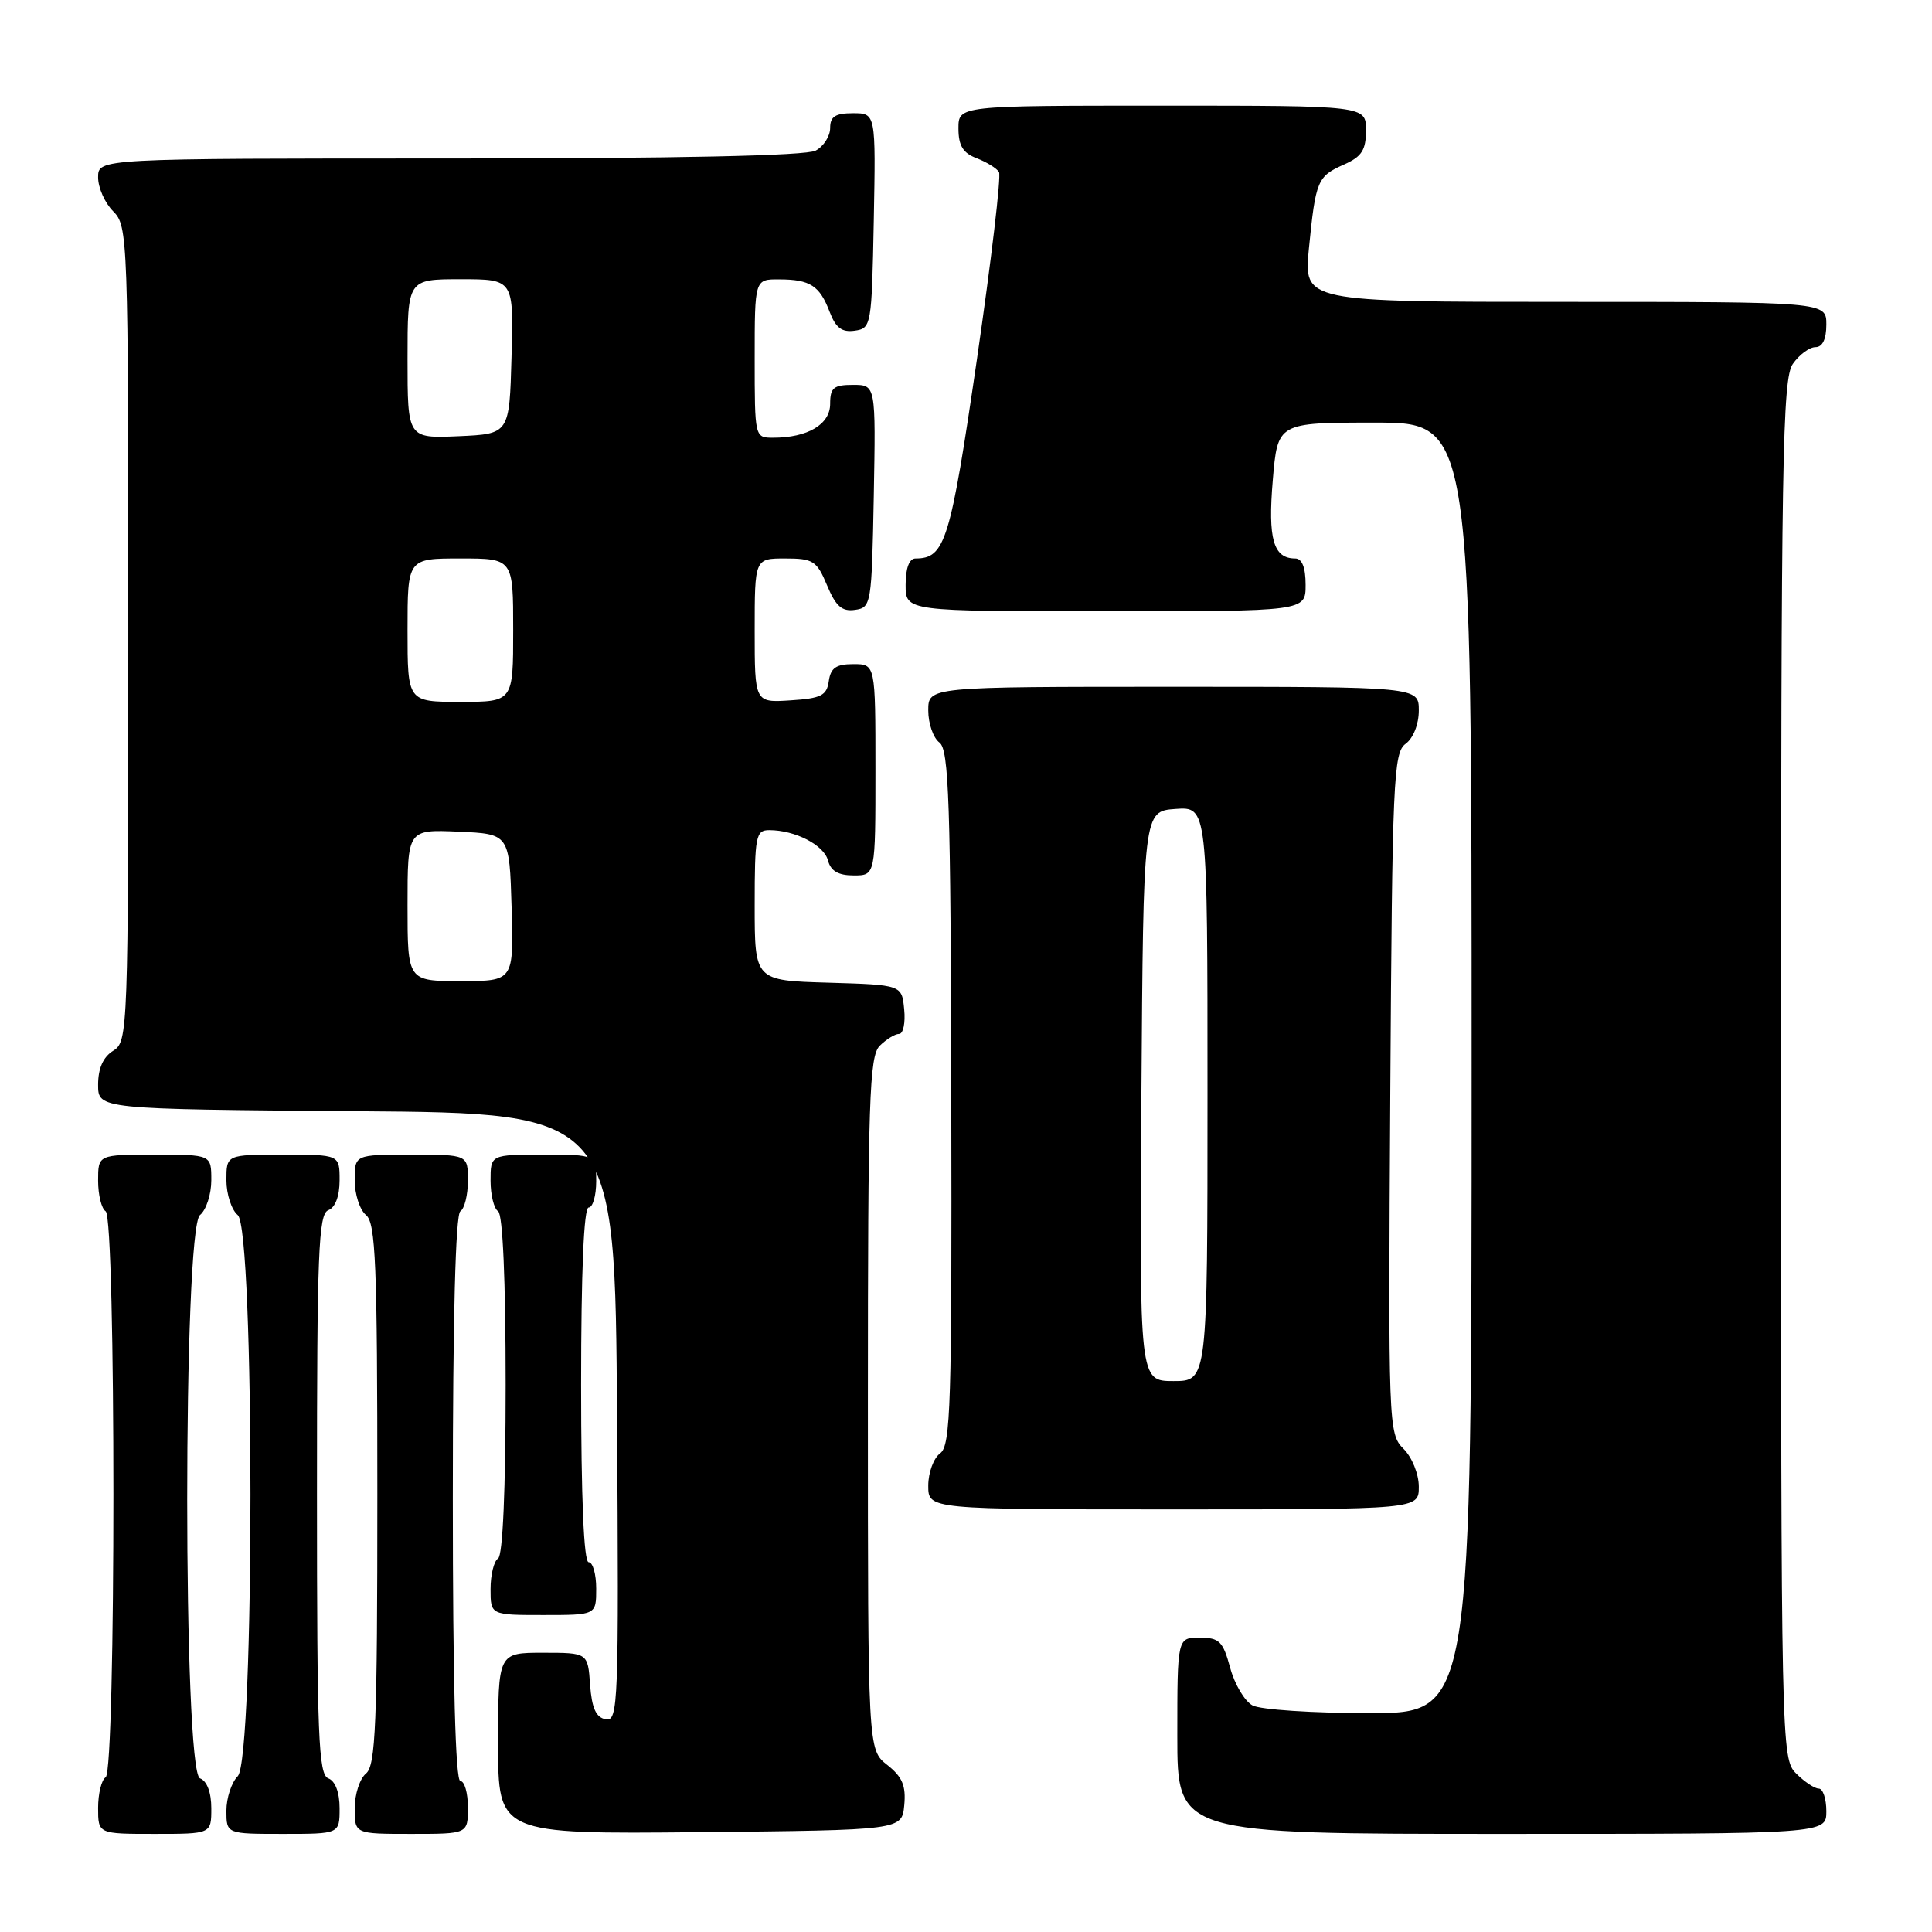 <?xml version="1.0" encoding="UTF-8" standalone="no"?>
<!DOCTYPE svg PUBLIC "-//W3C//DTD SVG 1.1//EN" "http://www.w3.org/Graphics/SVG/1.1/DTD/svg11.dtd" >
<svg xmlns="http://www.w3.org/2000/svg" xmlns:xlink="http://www.w3.org/1999/xlink" version="1.1" viewBox="0 0 256 256">
 <g >
 <path fill="currentColor"
d=" M 28.00 239.61 C 28.00 237.51 27.43 235.99 26.50 235.64 C 24.24 234.77 24.24 162.87 26.50 161.00 C 27.33 160.32 28.00 158.24 28.00 156.38 C 28.00 153.00 28.00 153.00 20.50 153.00 C 13.00 153.00 13.00 153.00 13.00 156.44 C 13.00 158.33 13.45 160.16 14.00 160.50 C 15.37 161.35 15.37 234.65 14.00 235.50 C 13.45 235.84 13.00 237.67 13.00 239.56 C 13.00 243.00 13.00 243.00 20.50 243.00 C 28.00 243.00 28.00 243.00 28.00 239.61 Z  M 45.00 239.61 C 45.00 237.51 44.43 235.99 43.50 235.64 C 42.20 235.14 42.00 230.02 42.00 198.00 C 42.00 165.98 42.20 160.86 43.50 160.36 C 44.43 160.01 45.00 158.49 45.00 156.39 C 45.00 153.00 45.00 153.00 37.50 153.00 C 30.00 153.00 30.00 153.00 30.00 156.38 C 30.00 158.24 30.68 160.32 31.50 161.00 C 33.75 162.87 33.75 233.11 31.50 235.36 C 30.68 236.18 30.00 238.24 30.00 239.93 C 30.00 243.00 30.00 243.00 37.50 243.00 C 45.00 243.00 45.00 243.00 45.00 239.61 Z  M 62.00 239.50 C 62.00 237.57 61.55 236.00 61.00 236.00 C 60.35 236.00 60.00 222.85 60.00 198.56 C 60.00 174.68 60.36 160.89 61.00 160.50 C 61.55 160.16 62.00 158.33 62.00 156.44 C 62.00 153.00 62.00 153.00 54.50 153.00 C 47.00 153.00 47.00 153.00 47.00 156.38 C 47.00 158.24 47.67 160.32 48.50 161.00 C 49.78 162.06 50.00 167.44 50.00 198.00 C 50.00 228.56 49.78 233.94 48.50 235.00 C 47.67 235.68 47.00 237.76 47.00 239.62 C 47.00 243.00 47.00 243.00 54.50 243.00 C 62.00 243.00 62.00 243.00 62.00 239.50 Z  M 119.82 239.20 C 120.06 236.62 119.57 235.45 117.57 233.87 C 115.00 231.85 115.00 231.85 115.00 186.00 C 115.00 145.64 115.19 139.95 116.57 138.57 C 117.44 137.71 118.59 137.00 119.13 137.00 C 119.68 137.00 119.99 135.54 119.81 133.75 C 119.50 130.50 119.50 130.50 109.75 130.21 C 100.00 129.93 100.00 129.93 100.00 119.96 C 100.00 110.78 100.15 110.00 101.93 110.00 C 105.36 110.00 109.18 111.97 109.71 114.01 C 110.08 115.42 111.08 116.00 113.12 116.00 C 116.00 116.00 116.00 116.00 116.00 102.00 C 116.00 88.00 116.00 88.00 113.07 88.00 C 110.79 88.00 110.07 88.50 109.82 90.25 C 109.55 92.17 108.80 92.54 104.75 92.80 C 100.00 93.11 100.00 93.11 100.00 83.55 C 100.00 74.00 100.00 74.00 104.05 74.00 C 107.75 74.00 108.23 74.31 109.59 77.56 C 110.75 80.34 111.57 81.06 113.29 80.81 C 115.44 80.51 115.51 80.11 115.78 65.75 C 116.05 51.00 116.05 51.00 113.03 51.00 C 110.46 51.00 110.00 51.38 110.00 53.52 C 110.00 56.24 107.02 58.00 102.43 58.00 C 100.01 58.00 100.00 57.96 100.00 47.50 C 100.00 37.00 100.00 37.00 103.25 37.02 C 107.36 37.03 108.61 37.85 109.94 41.34 C 110.74 43.44 111.56 44.06 113.25 43.82 C 115.45 43.51 115.51 43.17 115.78 29.25 C 116.05 15.00 116.05 15.00 113.03 15.00 C 110.68 15.00 110.00 15.44 110.00 16.96 C 110.00 18.05 109.13 19.40 108.07 19.96 C 106.81 20.64 89.75 21.00 59.57 21.00 C 13.00 21.00 13.00 21.00 13.00 23.50 C 13.00 24.88 13.90 26.90 15.00 28.00 C 16.95 29.95 17.00 31.33 17.00 83.99 C 17.00 136.90 16.96 138.01 15.00 139.23 C 13.67 140.06 13.00 141.56 13.00 143.73 C 13.00 146.97 13.00 146.97 47.25 147.24 C 81.50 147.50 81.50 147.50 81.76 187.83 C 82.01 225.87 81.92 228.13 80.26 227.82 C 78.97 227.57 78.42 226.35 78.19 223.24 C 77.89 219.00 77.89 219.00 71.94 219.00 C 66.00 219.00 66.00 219.00 66.00 231.02 C 66.00 243.03 66.00 243.03 92.75 242.77 C 119.50 242.50 119.50 242.50 119.82 239.20 Z  M 242.00 240.00 C 242.00 238.35 241.55 237.00 241.00 237.00 C 240.45 237.00 239.10 236.10 238.00 235.00 C 236.03 233.03 236.00 231.67 236.00 141.72 C 236.00 60.73 236.18 50.19 237.56 48.22 C 238.41 47.00 239.76 46.00 240.56 46.00 C 241.49 46.00 242.00 44.95 242.00 43.00 C 242.00 40.00 242.00 40.00 207.37 40.00 C 172.74 40.00 172.74 40.00 173.44 32.90 C 174.33 23.92 174.56 23.36 178.09 21.80 C 180.44 20.76 181.00 19.89 181.00 17.26 C 181.00 14.00 181.00 14.00 154.00 14.00 C 127.00 14.00 127.00 14.00 127.00 17.02 C 127.00 19.30 127.60 20.28 129.40 20.96 C 130.72 21.47 132.06 22.29 132.37 22.79 C 132.68 23.29 131.36 34.45 129.45 47.60 C 125.92 71.77 125.24 74.00 121.31 74.00 C 120.48 74.00 120.00 75.28 120.00 77.50 C 120.00 81.00 120.00 81.00 146.50 81.00 C 173.00 81.00 173.00 81.00 173.00 77.50 C 173.00 75.19 172.53 74.00 171.62 74.00 C 168.73 74.00 167.99 71.43 168.65 63.65 C 169.29 56.00 169.29 56.00 182.15 56.00 C 195.00 56.00 195.00 56.00 195.00 141.50 C 195.00 227.00 195.00 227.00 181.43 227.00 C 173.97 227.00 167.01 226.54 165.97 225.98 C 164.92 225.42 163.59 223.17 163.00 220.98 C 162.05 217.48 161.57 217.00 158.96 217.00 C 156.00 217.00 156.00 217.00 156.00 230.00 C 156.00 243.00 156.00 243.00 199.00 243.00 C 242.00 243.00 242.00 243.00 242.00 240.00 Z  M 79.00 210.50 C 79.00 208.57 78.55 207.00 78.00 207.00 C 77.36 207.00 77.00 198.50 77.00 183.50 C 77.00 168.50 77.36 160.00 78.00 160.00 C 78.55 160.00 79.00 158.43 79.00 156.50 C 79.00 153.00 79.00 153.00 72.00 153.00 C 65.00 153.00 65.00 153.00 65.00 156.44 C 65.00 158.33 65.45 160.16 66.00 160.50 C 66.62 160.88 67.00 169.66 67.00 183.50 C 67.00 197.34 66.62 206.12 66.00 206.50 C 65.45 206.84 65.00 208.67 65.00 210.56 C 65.00 214.00 65.00 214.00 72.00 214.00 C 79.00 214.00 79.00 214.00 79.00 210.50 Z  M 188.00 197.00 C 188.00 195.32 187.11 193.11 185.97 191.97 C 183.98 189.98 183.95 189.02 184.22 144.89 C 184.48 103.33 184.64 99.74 186.25 98.56 C 187.27 97.81 188.00 95.98 188.00 94.14 C 188.00 91.00 188.00 91.00 155.50 91.00 C 123.00 91.00 123.00 91.00 123.00 94.14 C 123.00 95.87 123.66 97.78 124.48 98.39 C 125.74 99.34 125.97 106.16 126.05 145.46 C 126.14 186.22 125.97 191.55 124.58 192.57 C 123.71 193.20 123.00 195.13 123.00 196.86 C 123.00 200.00 123.00 200.00 155.50 200.00 C 188.00 200.00 188.00 200.00 188.00 197.00 Z  M 54.00 119.95 C 54.00 109.91 54.00 109.91 60.75 110.20 C 67.50 110.50 67.50 110.50 67.79 120.25 C 68.07 130.00 68.07 130.00 61.04 130.00 C 54.00 130.00 54.00 130.00 54.00 119.95 Z  M 54.00 83.50 C 54.00 74.00 54.00 74.00 61.00 74.00 C 68.00 74.00 68.00 74.00 68.00 83.50 C 68.00 93.00 68.00 93.00 61.00 93.00 C 54.00 93.00 54.00 93.00 54.00 83.50 Z  M 54.00 47.55 C 54.00 37.00 54.00 37.00 61.03 37.00 C 68.07 37.00 68.07 37.00 67.78 47.25 C 67.50 57.50 67.50 57.50 60.75 57.80 C 54.00 58.09 54.00 58.09 54.00 47.55 Z  M 151.24 145.25 C 151.50 107.50 151.50 107.50 155.75 107.19 C 160.00 106.89 160.00 106.89 160.00 144.94 C 160.00 183.00 160.00 183.00 155.49 183.00 C 150.98 183.00 150.98 183.00 151.24 145.25 Z "/>
</g>
</svg>